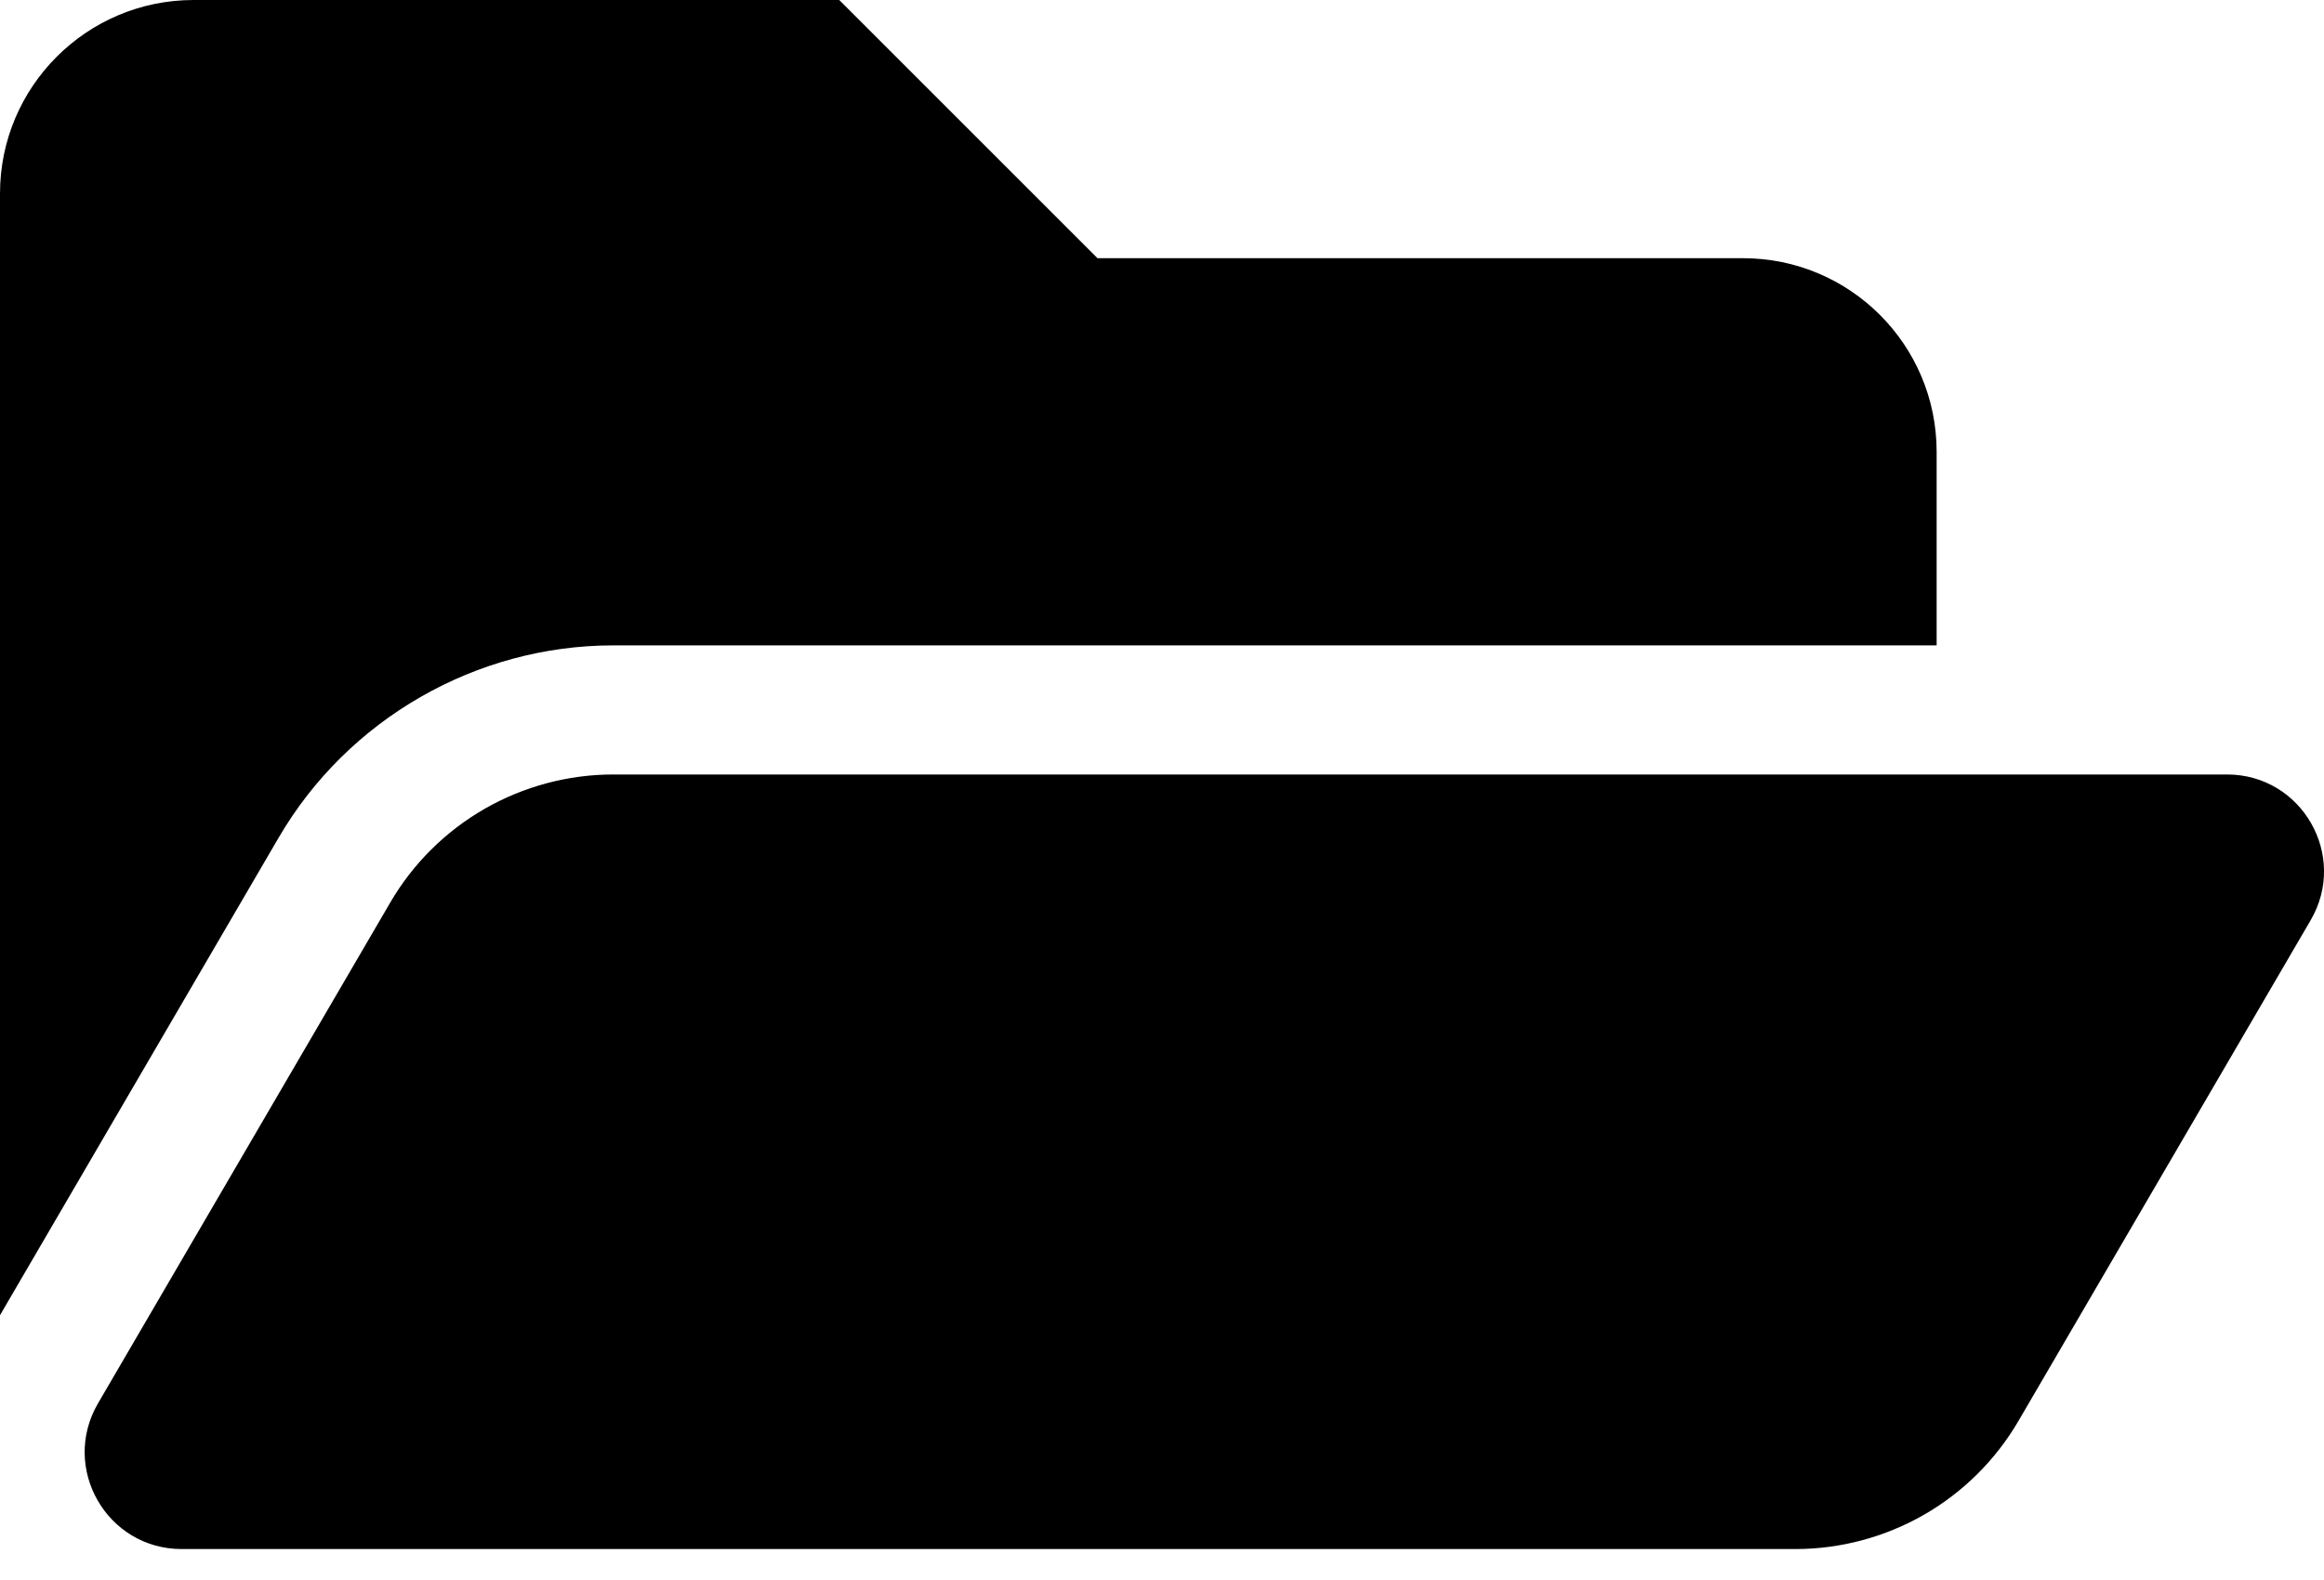<svg width="25" height="17" viewBox="0 0 25 17" fill="none" xmlns="http://www.w3.org/2000/svg">
<path d="M24.857 9.9L21.713 15.289C21.468 15.708 21.118 16.056 20.697 16.298C20.276 16.539 19.799 16.667 19.314 16.667H1.954C1.15 16.667 0.649 15.795 1.054 15.1L4.198 9.711C4.442 9.292 4.793 8.944 5.214 8.702C5.635 8.461 6.112 8.333 6.597 8.333H23.957C24.761 8.333 25.262 9.205 24.857 9.9ZM6.597 6.944H20.833V4.861C20.833 3.711 19.901 2.778 18.75 2.778H11.806L9.028 0H2.083C0.933 0 0 0.933 0 2.083V14.151L2.998 9.012C3.742 7.737 5.121 6.944 6.597 6.944Z" fill="black"/>
</svg>
